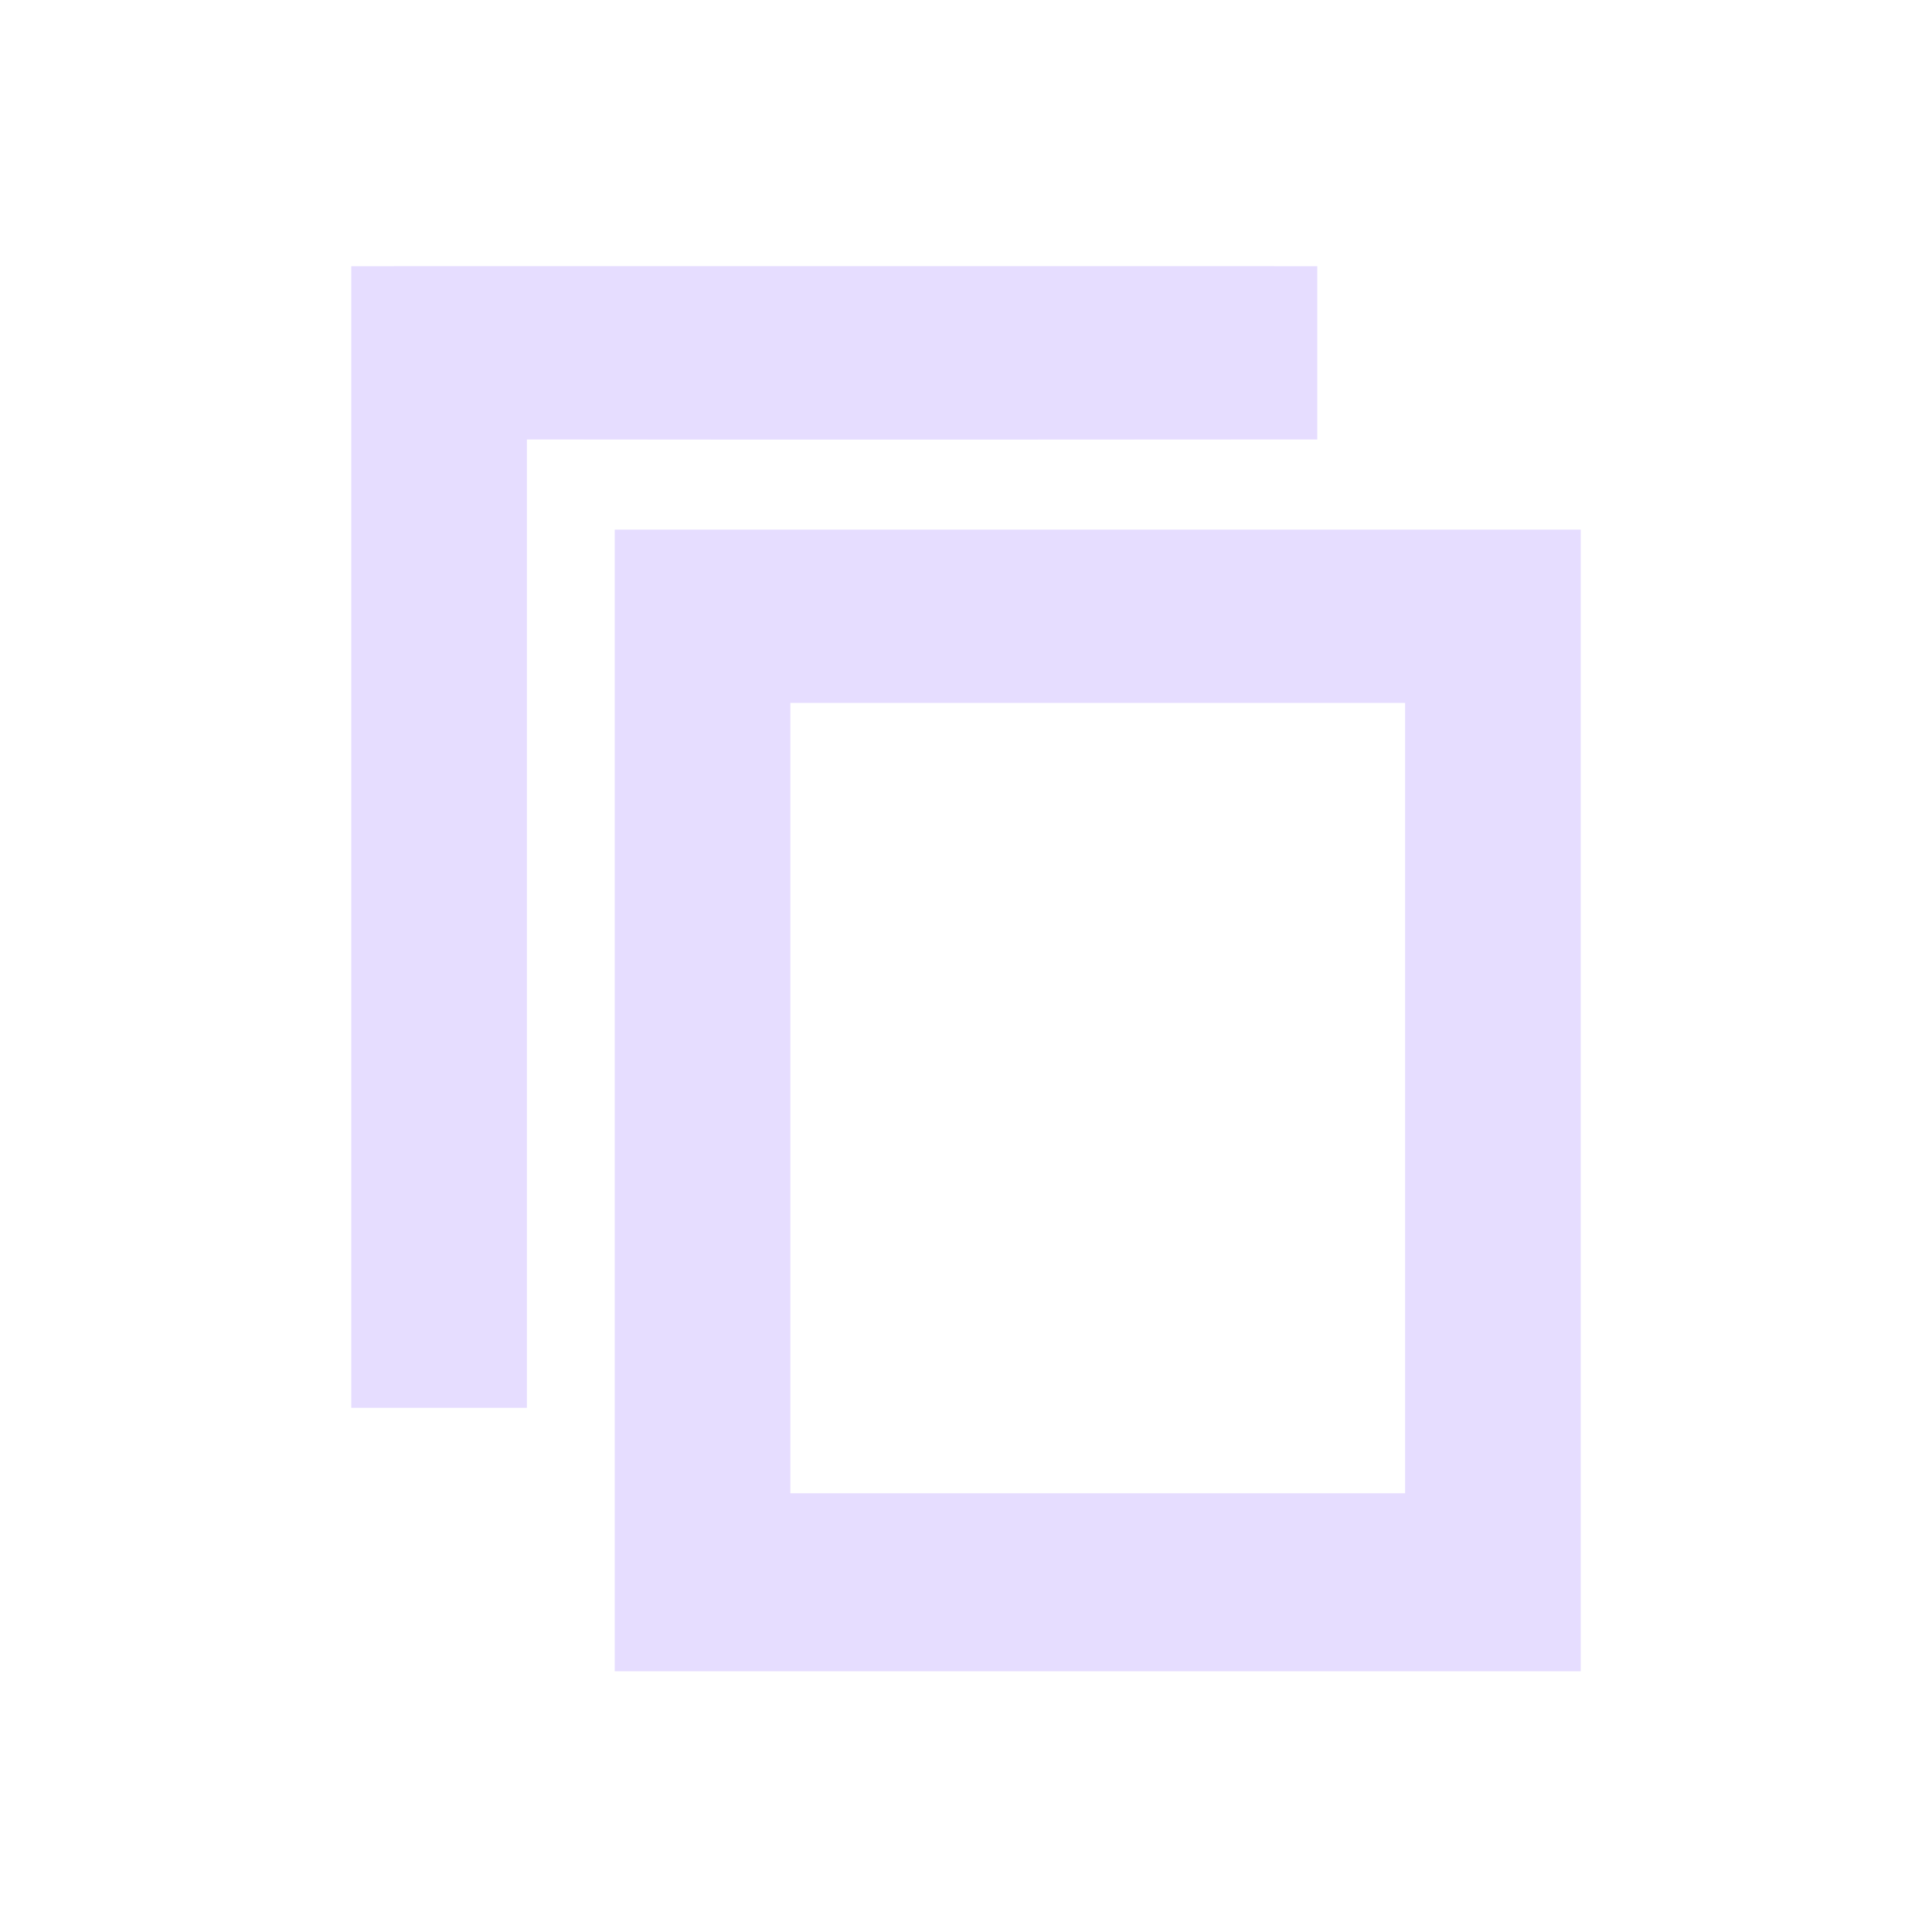 <svg height="22" viewBox="0 0 22 22" width="22" xmlns="http://www.w3.org/2000/svg">
  <path d="m1 .031v13h2c-0-3.676 0-7.351 0-11.027 2.716.005 9 0 9 0s0-1.522 0-1.973c-3.667 0-7.334-.001-11 0zm3 3v13h11v-13zm2 1.973h7v9h-7z" fill="#e6ddff" transform="translate(3 3)"/>
</svg>
